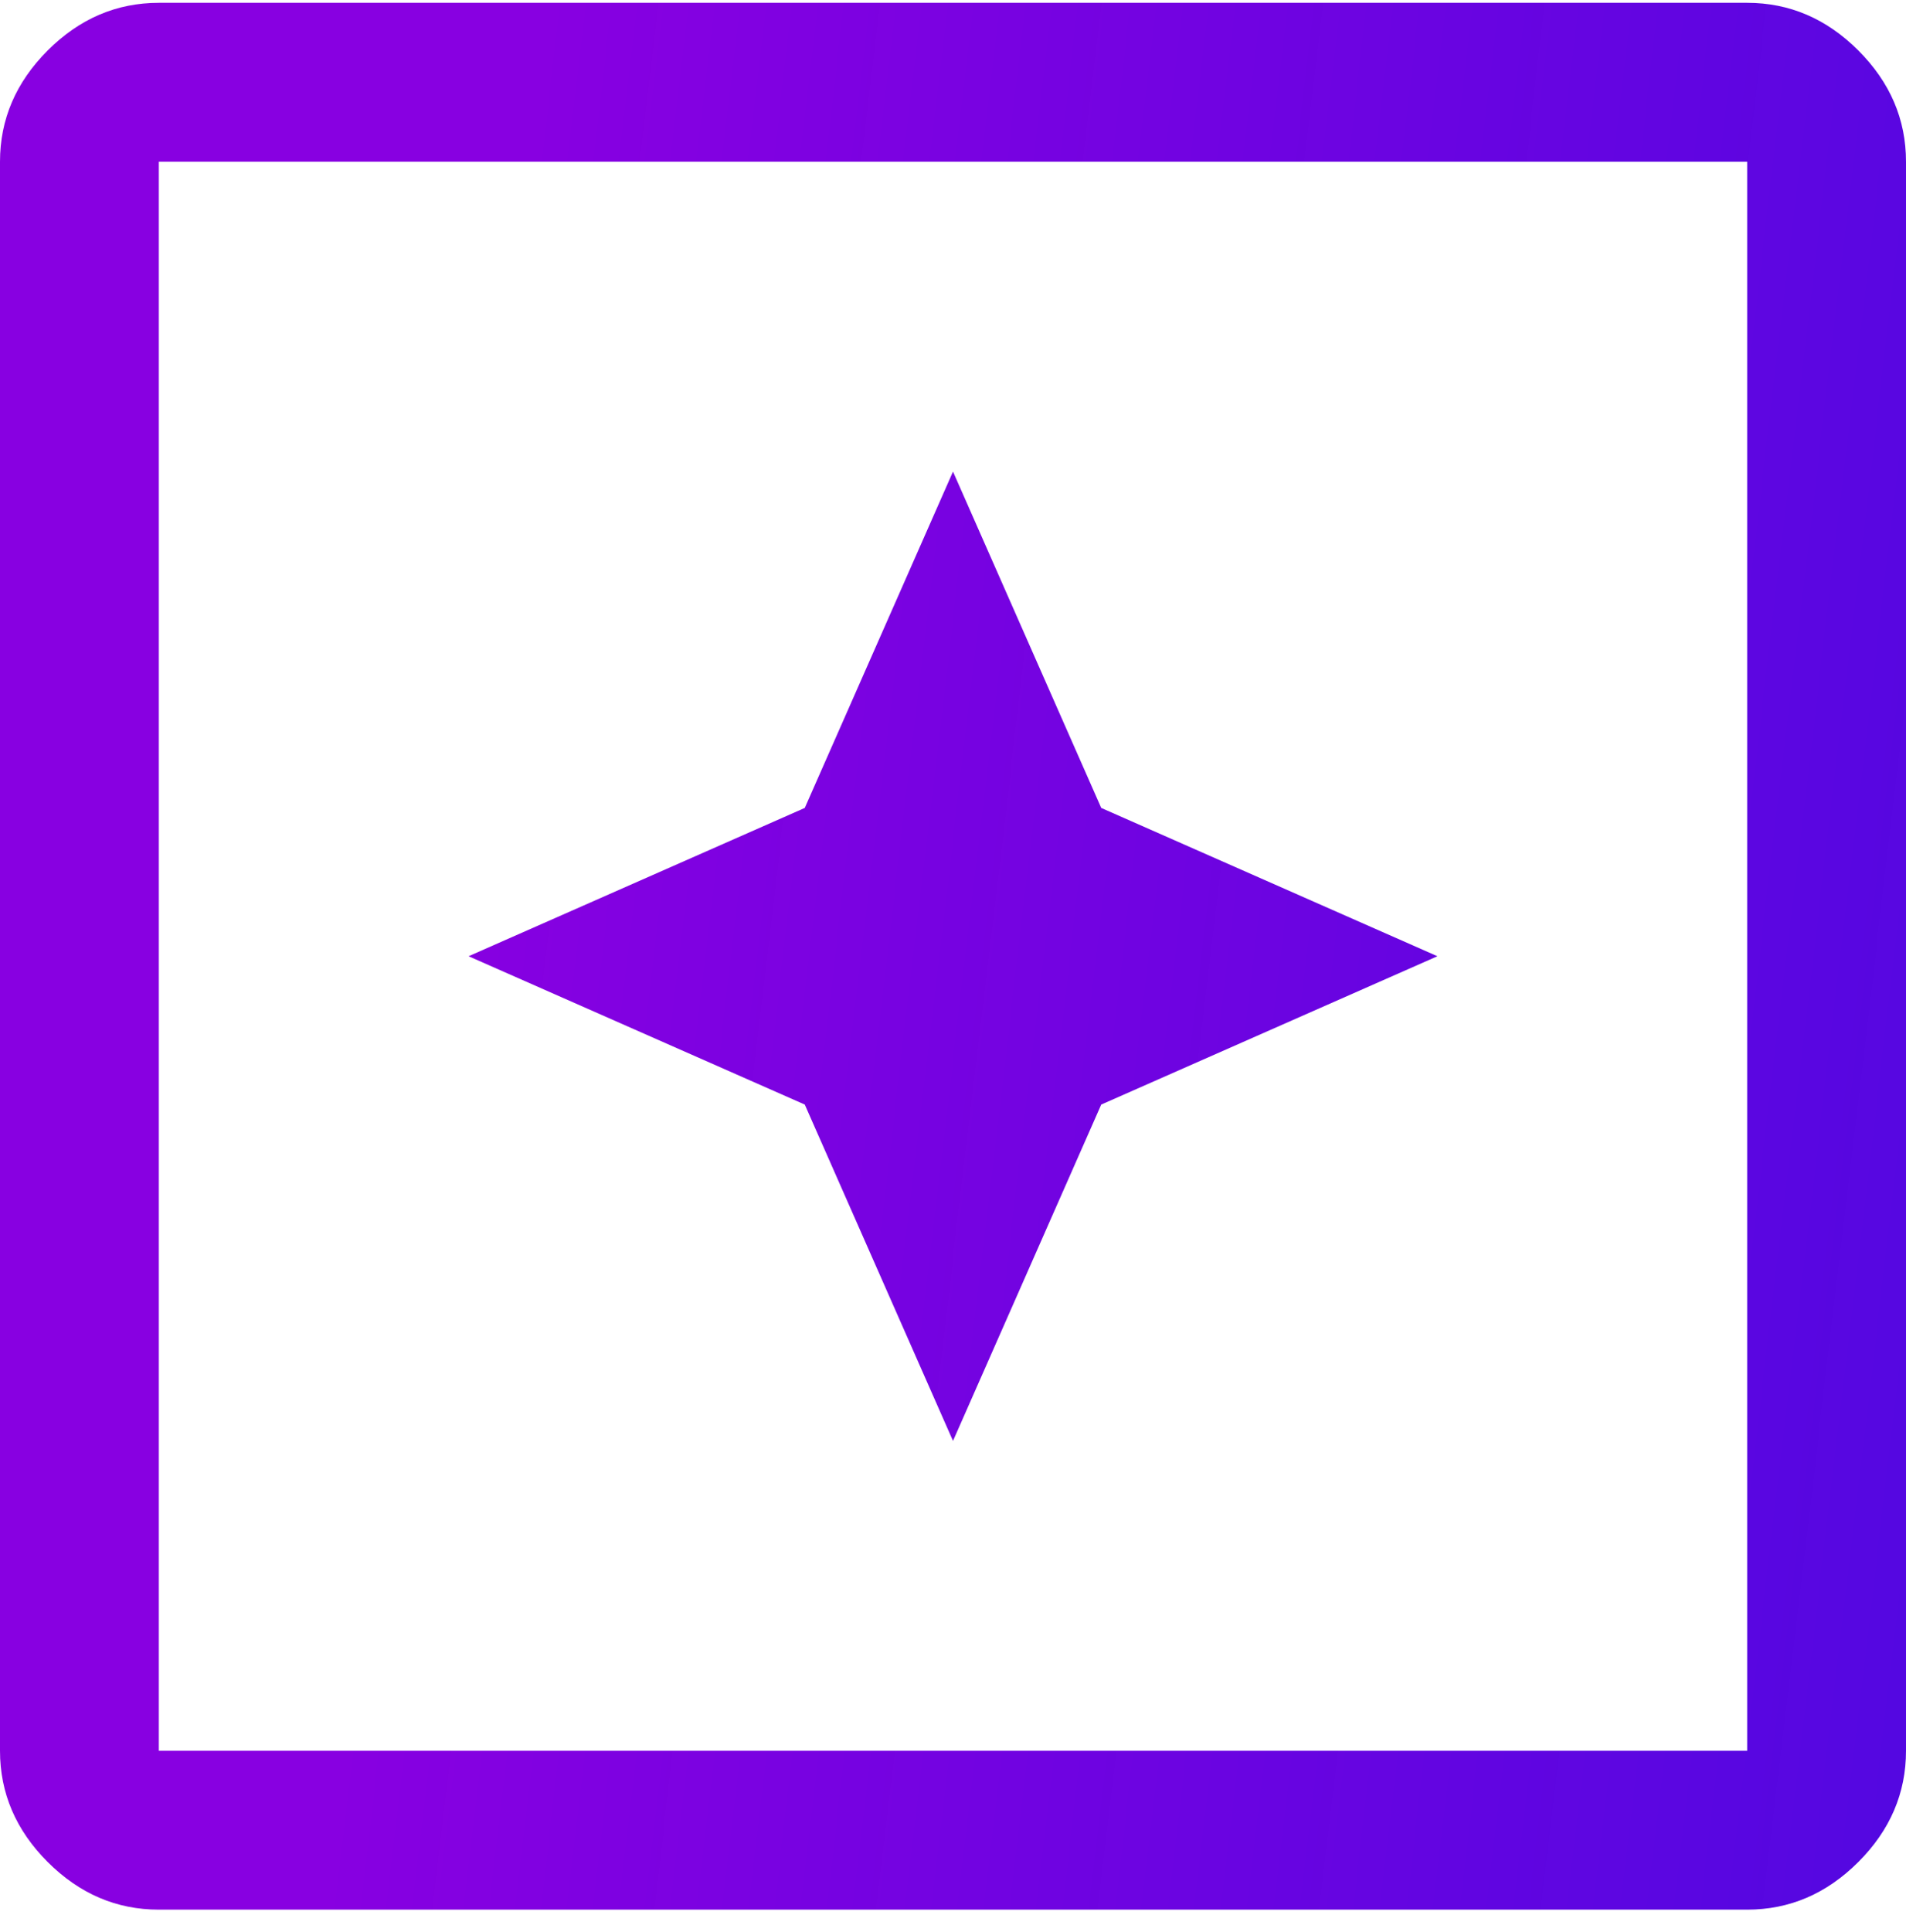 <svg width="75" height="76" viewBox="0 0 75 76" fill="none" xmlns="http://www.w3.org/2000/svg">
<path d="M37.5 56.674L43.333 43.445L56.562 37.611L43.333 31.778L37.5 18.549L31.667 31.778L18.438 37.611L31.667 43.445L37.5 56.674ZM6.25 75.111C4.583 75.111 3.125 74.486 1.875 73.236C0.625 71.986 0 70.528 0 68.861V6.361C0 4.695 0.625 3.236 1.875 1.986C3.125 0.736 4.583 0.111 6.25 0.111H68.75C70.417 0.111 71.875 0.736 73.125 1.986C74.375 3.236 75 4.695 75 6.361V68.861C75 70.528 74.375 71.986 73.125 73.236C71.875 74.486 70.417 75.111 68.75 75.111H6.25ZM6.25 68.861H68.75V6.361H6.25V68.861Z" fill="url(#paint0_linear_1312_18019)"/>
<defs>
<linearGradient id="paint0_linear_1312_18019" x1="20.54" y1="8.591" x2="86.334" y2="16.387" gradientUnits="userSpaceOnUse">
<stop stop-color="#8800E1"/>
<stop offset="1" stop-color="#4A00E0" stop-opacity="0.97"/>
</linearGradient>
</defs>
</svg>
